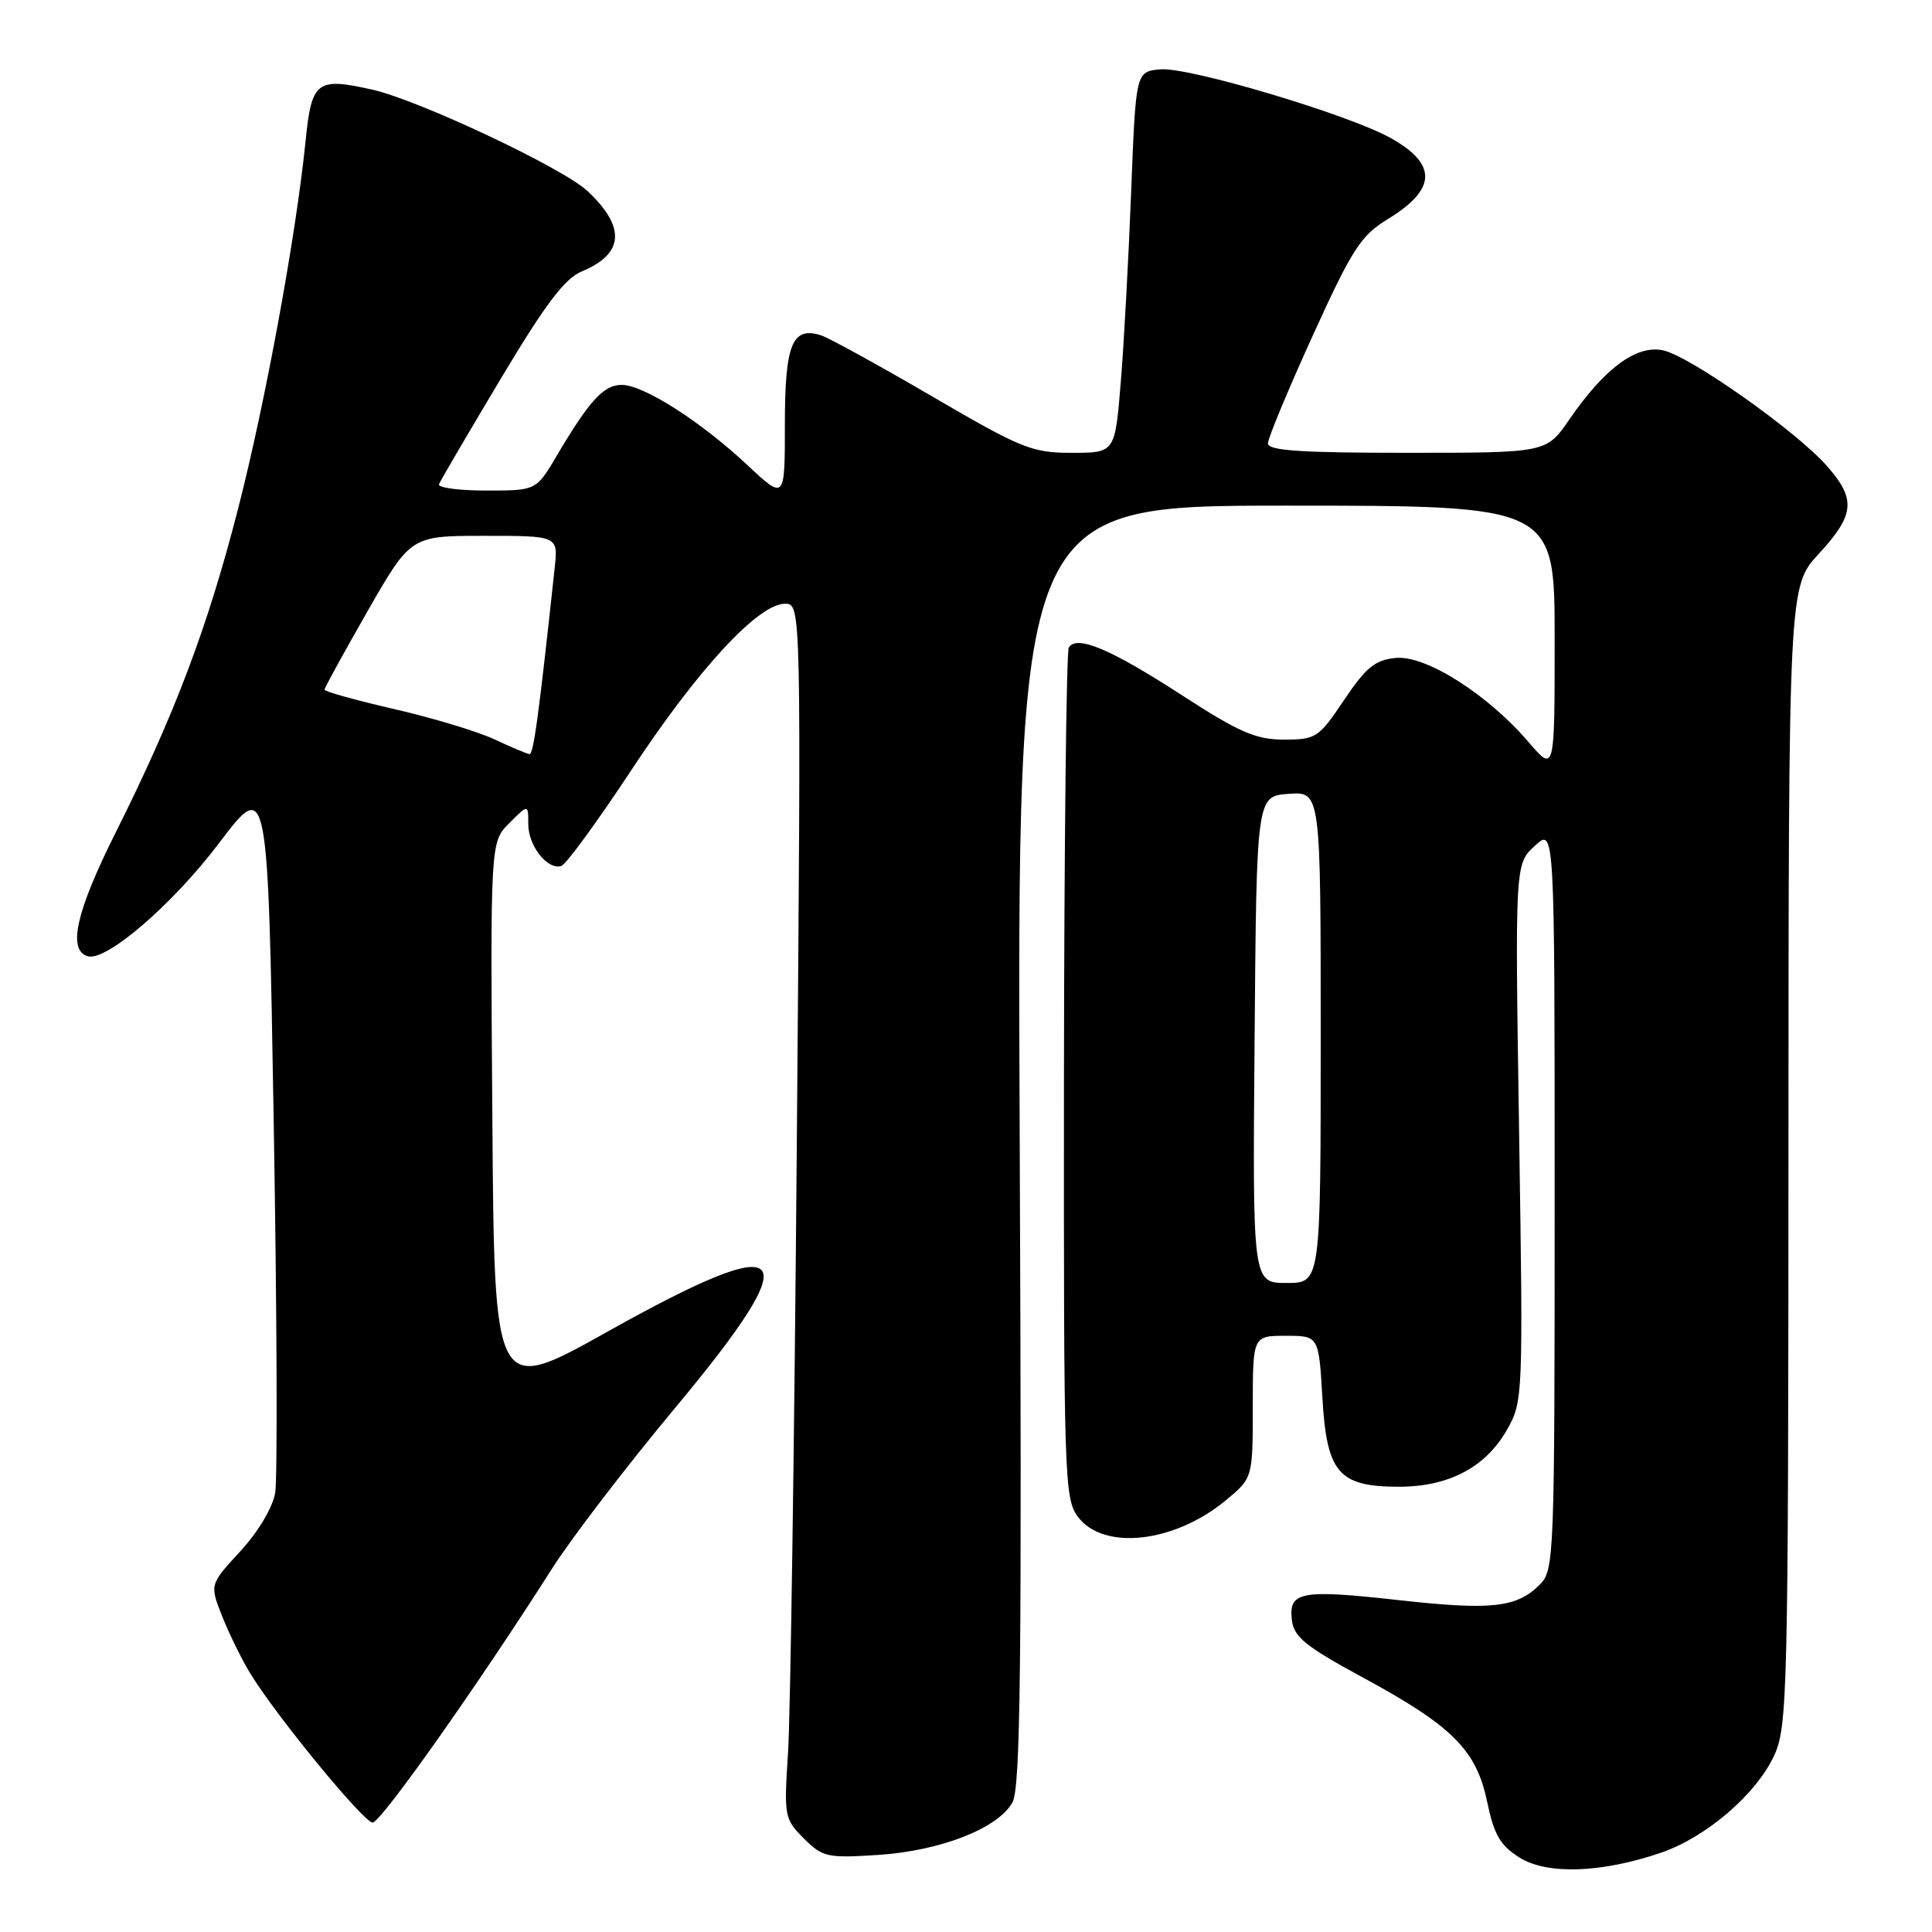 <?xml version="1.0" encoding="UTF-8" standalone="no"?>
<!DOCTYPE svg PUBLIC "-//W3C//DTD SVG 1.1//EN" "http://www.w3.org/Graphics/SVG/1.1/DTD/svg11.dtd" >
<svg xmlns="http://www.w3.org/2000/svg" xmlns:xlink="http://www.w3.org/1999/xlink" version="1.1" viewBox="0 0 256 256">
 <g >
 <path fill="currentColor"
d=" M 220.13 245.48 C 226.13 243.42 232.78 237.68 235.11 232.56 C 236.85 228.73 236.96 224.19 236.98 153.11 C 237.00 77.72 237.00 77.72 241.00 73.38 C 245.76 68.22 245.96 66.16 242.10 61.77 C 238.00 57.10 223.85 47.12 220.32 46.41 C 216.78 45.71 212.61 48.80 207.92 55.62 C 204.90 60.00 204.90 60.00 186.45 60.00 C 172.35 60.00 168.00 59.71 168.01 58.75 C 168.01 58.06 170.68 51.65 173.93 44.50 C 179.18 32.96 180.31 31.22 183.91 29.02 C 190.38 25.07 190.48 21.75 184.24 18.27 C 178.62 15.15 157.42 8.83 153.73 9.19 C 150.50 9.50 150.50 9.50 149.88 25.50 C 149.54 34.30 148.92 45.66 148.50 50.75 C 147.74 60.00 147.74 60.00 142.03 60.00 C 136.73 60.00 135.39 59.46 123.49 52.51 C 116.44 48.40 109.82 44.76 108.78 44.43 C 104.97 43.22 104.00 45.61 104.00 56.26 C 104.00 66.27 104.00 66.27 99.06 61.65 C 92.83 55.82 85.27 51.00 82.38 51.00 C 79.99 51.00 78.11 53.05 73.77 60.39 C 71.05 65.00 71.05 65.00 64.44 65.00 C 60.81 65.00 57.98 64.62 58.17 64.16 C 58.35 63.70 62.01 57.45 66.31 50.26 C 72.26 40.30 74.82 36.90 77.10 35.96 C 82.70 33.64 82.95 30.09 77.84 25.31 C 74.55 22.24 55.53 13.28 49.34 11.88 C 41.96 10.22 41.29 10.73 40.49 18.69 C 39.23 31.20 35.16 53.35 31.55 67.40 C 27.51 83.15 23.16 94.65 15.31 110.35 C 10.09 120.78 8.94 125.84 11.59 126.70 C 14.00 127.49 22.81 119.92 29.00 111.75 C 35.50 103.16 35.50 103.16 36.27 148.83 C 36.70 173.95 36.78 196.00 36.46 197.84 C 36.12 199.78 34.18 203.02 31.82 205.58 C 27.77 209.97 27.77 209.97 29.47 214.24 C 30.40 216.58 32.08 219.98 33.20 221.80 C 36.70 227.50 48.20 241.50 49.38 241.50 C 50.46 241.50 63.42 223.15 73.16 207.83 C 75.73 203.80 83.04 194.25 89.41 186.61 C 107.32 165.14 105.14 162.66 80.50 176.45 C 65.50 184.85 65.50 184.85 65.24 148.21 C 64.97 111.57 64.97 111.57 67.49 109.06 C 70.00 106.55 70.00 106.55 70.00 109.20 C 70.00 112.08 72.53 115.30 74.37 114.75 C 74.99 114.57 79.20 108.81 83.71 101.96 C 92.49 88.65 100.48 80.00 104.01 80.00 C 106.17 80.00 106.17 80.00 105.58 151.75 C 105.26 191.21 104.73 227.43 104.42 232.22 C 103.87 240.68 103.94 241.03 106.51 243.60 C 109.00 246.09 109.61 246.22 116.33 245.79 C 124.60 245.25 132.21 242.29 134.15 238.84 C 135.23 236.94 135.41 220.67 135.12 151.75 C 134.76 67.00 134.76 67.00 170.38 67.00 C 206.00 67.00 206.00 67.00 206.00 84.68 C 206.00 102.36 206.00 102.36 202.56 98.35 C 197.13 92.00 188.91 86.79 184.95 87.18 C 182.21 87.44 181.01 88.42 178.10 92.75 C 174.73 97.77 174.38 98.00 170.13 98.00 C 166.40 98.00 164.21 97.05 156.52 92.06 C 147.13 85.98 142.67 84.10 141.62 85.80 C 141.30 86.33 141.01 111.89 140.98 142.60 C 140.94 195.74 141.03 198.56 142.82 200.97 C 146.18 205.49 155.55 204.47 162.39 198.83 C 166.00 195.85 166.00 195.85 166.00 186.43 C 166.00 177.00 166.00 177.00 170.37 177.00 C 174.74 177.00 174.74 177.00 175.22 185.16 C 175.80 195.18 177.36 197.00 185.38 197.00 C 191.96 197.00 196.86 194.42 199.67 189.47 C 201.81 185.69 201.83 185.24 201.29 150.08 C 200.74 114.50 200.74 114.50 203.37 112.08 C 206.00 109.65 206.00 109.65 206.00 158.83 C 206.00 206.46 205.94 208.06 204.03 209.97 C 200.97 213.03 197.63 213.39 185.38 212.03 C 172.36 210.58 170.73 210.88 171.18 214.67 C 171.45 216.91 172.98 218.15 180.50 222.23 C 192.44 228.69 195.62 231.87 197.05 238.73 C 197.96 243.10 198.77 244.51 201.33 246.13 C 205.00 248.44 212.22 248.19 220.13 245.48 Z  M 166.24 137.75 C 166.50 105.50 166.50 105.50 170.75 105.19 C 175.00 104.89 175.00 104.89 175.00 137.44 C 175.00 170.00 175.00 170.00 170.49 170.00 C 165.97 170.00 165.97 170.00 166.24 137.75 Z  M 65.50 97.96 C 63.30 96.93 57.34 95.13 52.25 93.96 C 47.16 92.79 43.00 91.63 43.00 91.39 C 43.00 91.14 45.57 86.46 48.71 80.97 C 54.43 71.00 54.43 71.00 64.19 71.00 C 73.96 71.00 73.96 71.00 73.50 75.25 C 71.34 95.25 70.69 99.99 70.14 99.92 C 69.79 99.87 67.70 98.99 65.50 97.96 Z "/>
</g>
</svg>